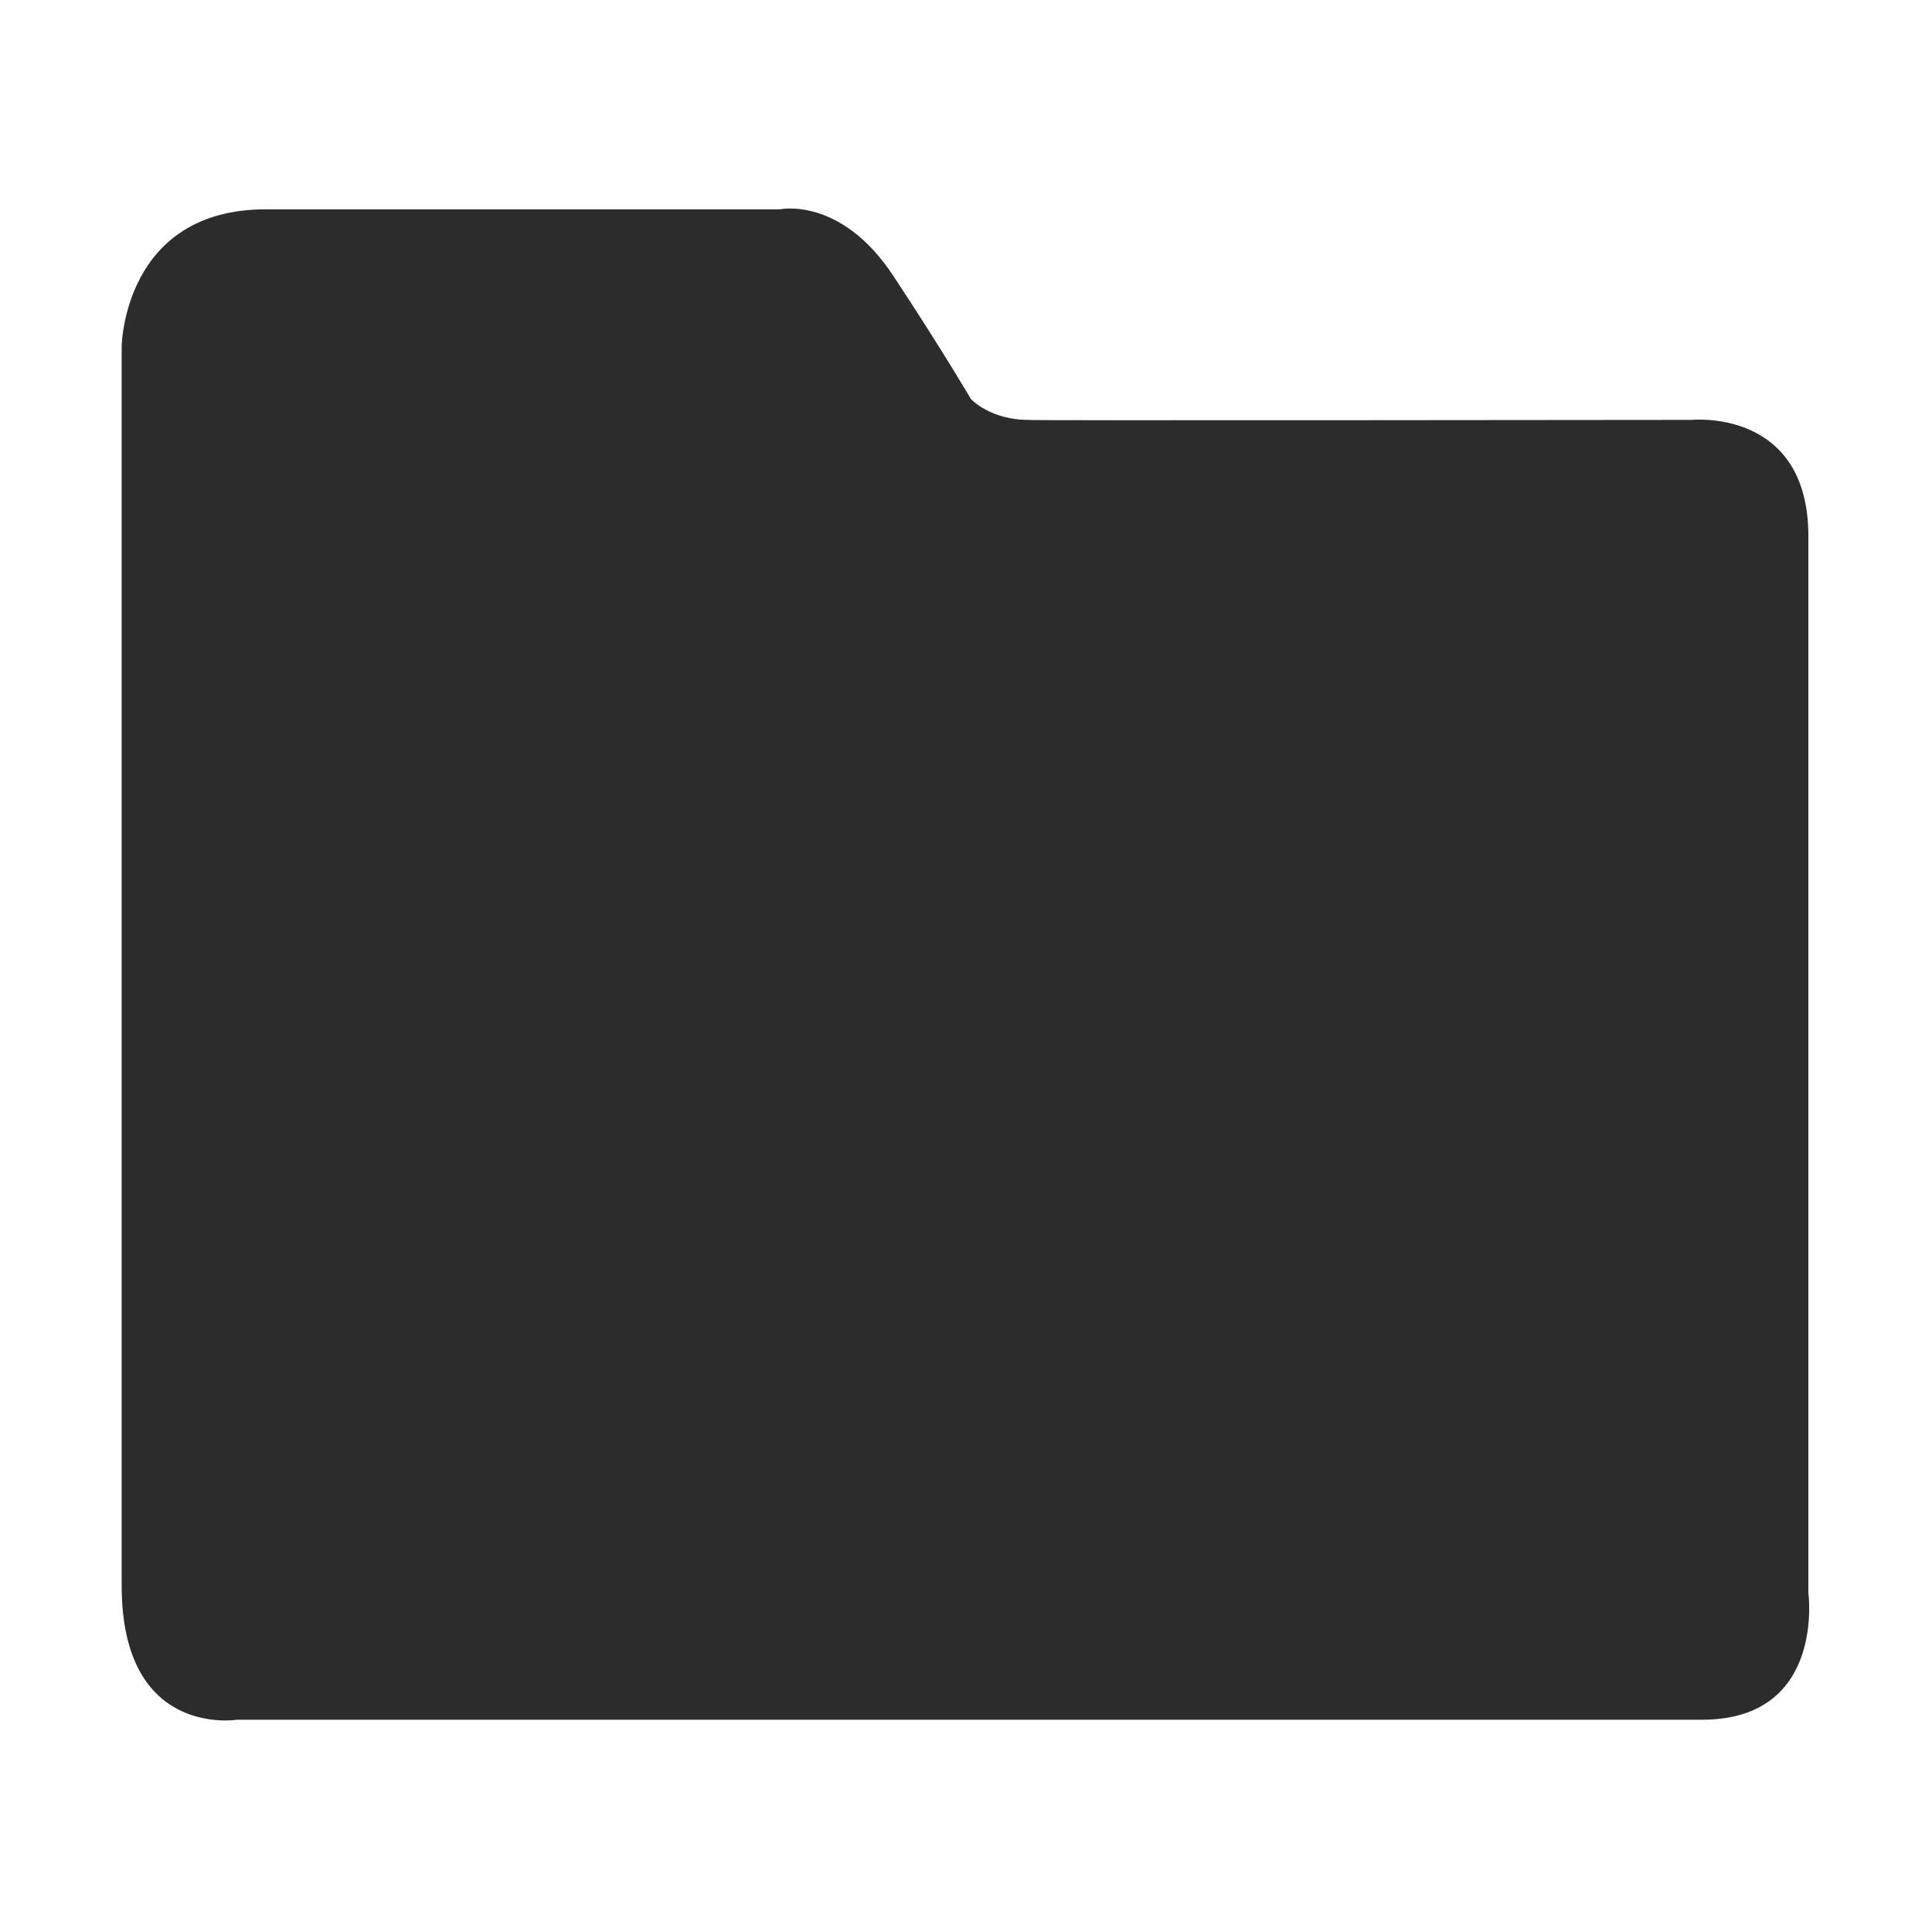 <?xml version="1.0" standalone="no"?><!DOCTYPE svg PUBLIC "-//W3C//DTD SVG 1.1//EN" "http://www.w3.org/Graphics/SVG/1.1/DTD/svg11.dtd"><svg class="icon" width="200px" height="200.00px" viewBox="0 0 1024 1024" version="1.1" xmlns="http://www.w3.org/2000/svg"><path fill="#2c2c2c" d="M958.474 844.241c0 0 0-509.912 0-560.039 0-68.029-61.916-61.654-61.916-61.654s-369.837 0.437-350.276 0c-21.221 0.437-31.7-11.091-31.7-11.091s-14.758-25.326-41.219-65.409c-27.77-42.005-59.907-35.107-59.907-35.107L140.902 110.942c-75.539 0-76.412 72.658-76.412 72.658s0 604.576 0 656.887c0 81.041 61.217 70.998 61.217 70.998s730.331 0 776.44 0C967.643 911.483 958.474 844.241 958.474 844.241L958.474 844.241z" /></svg>